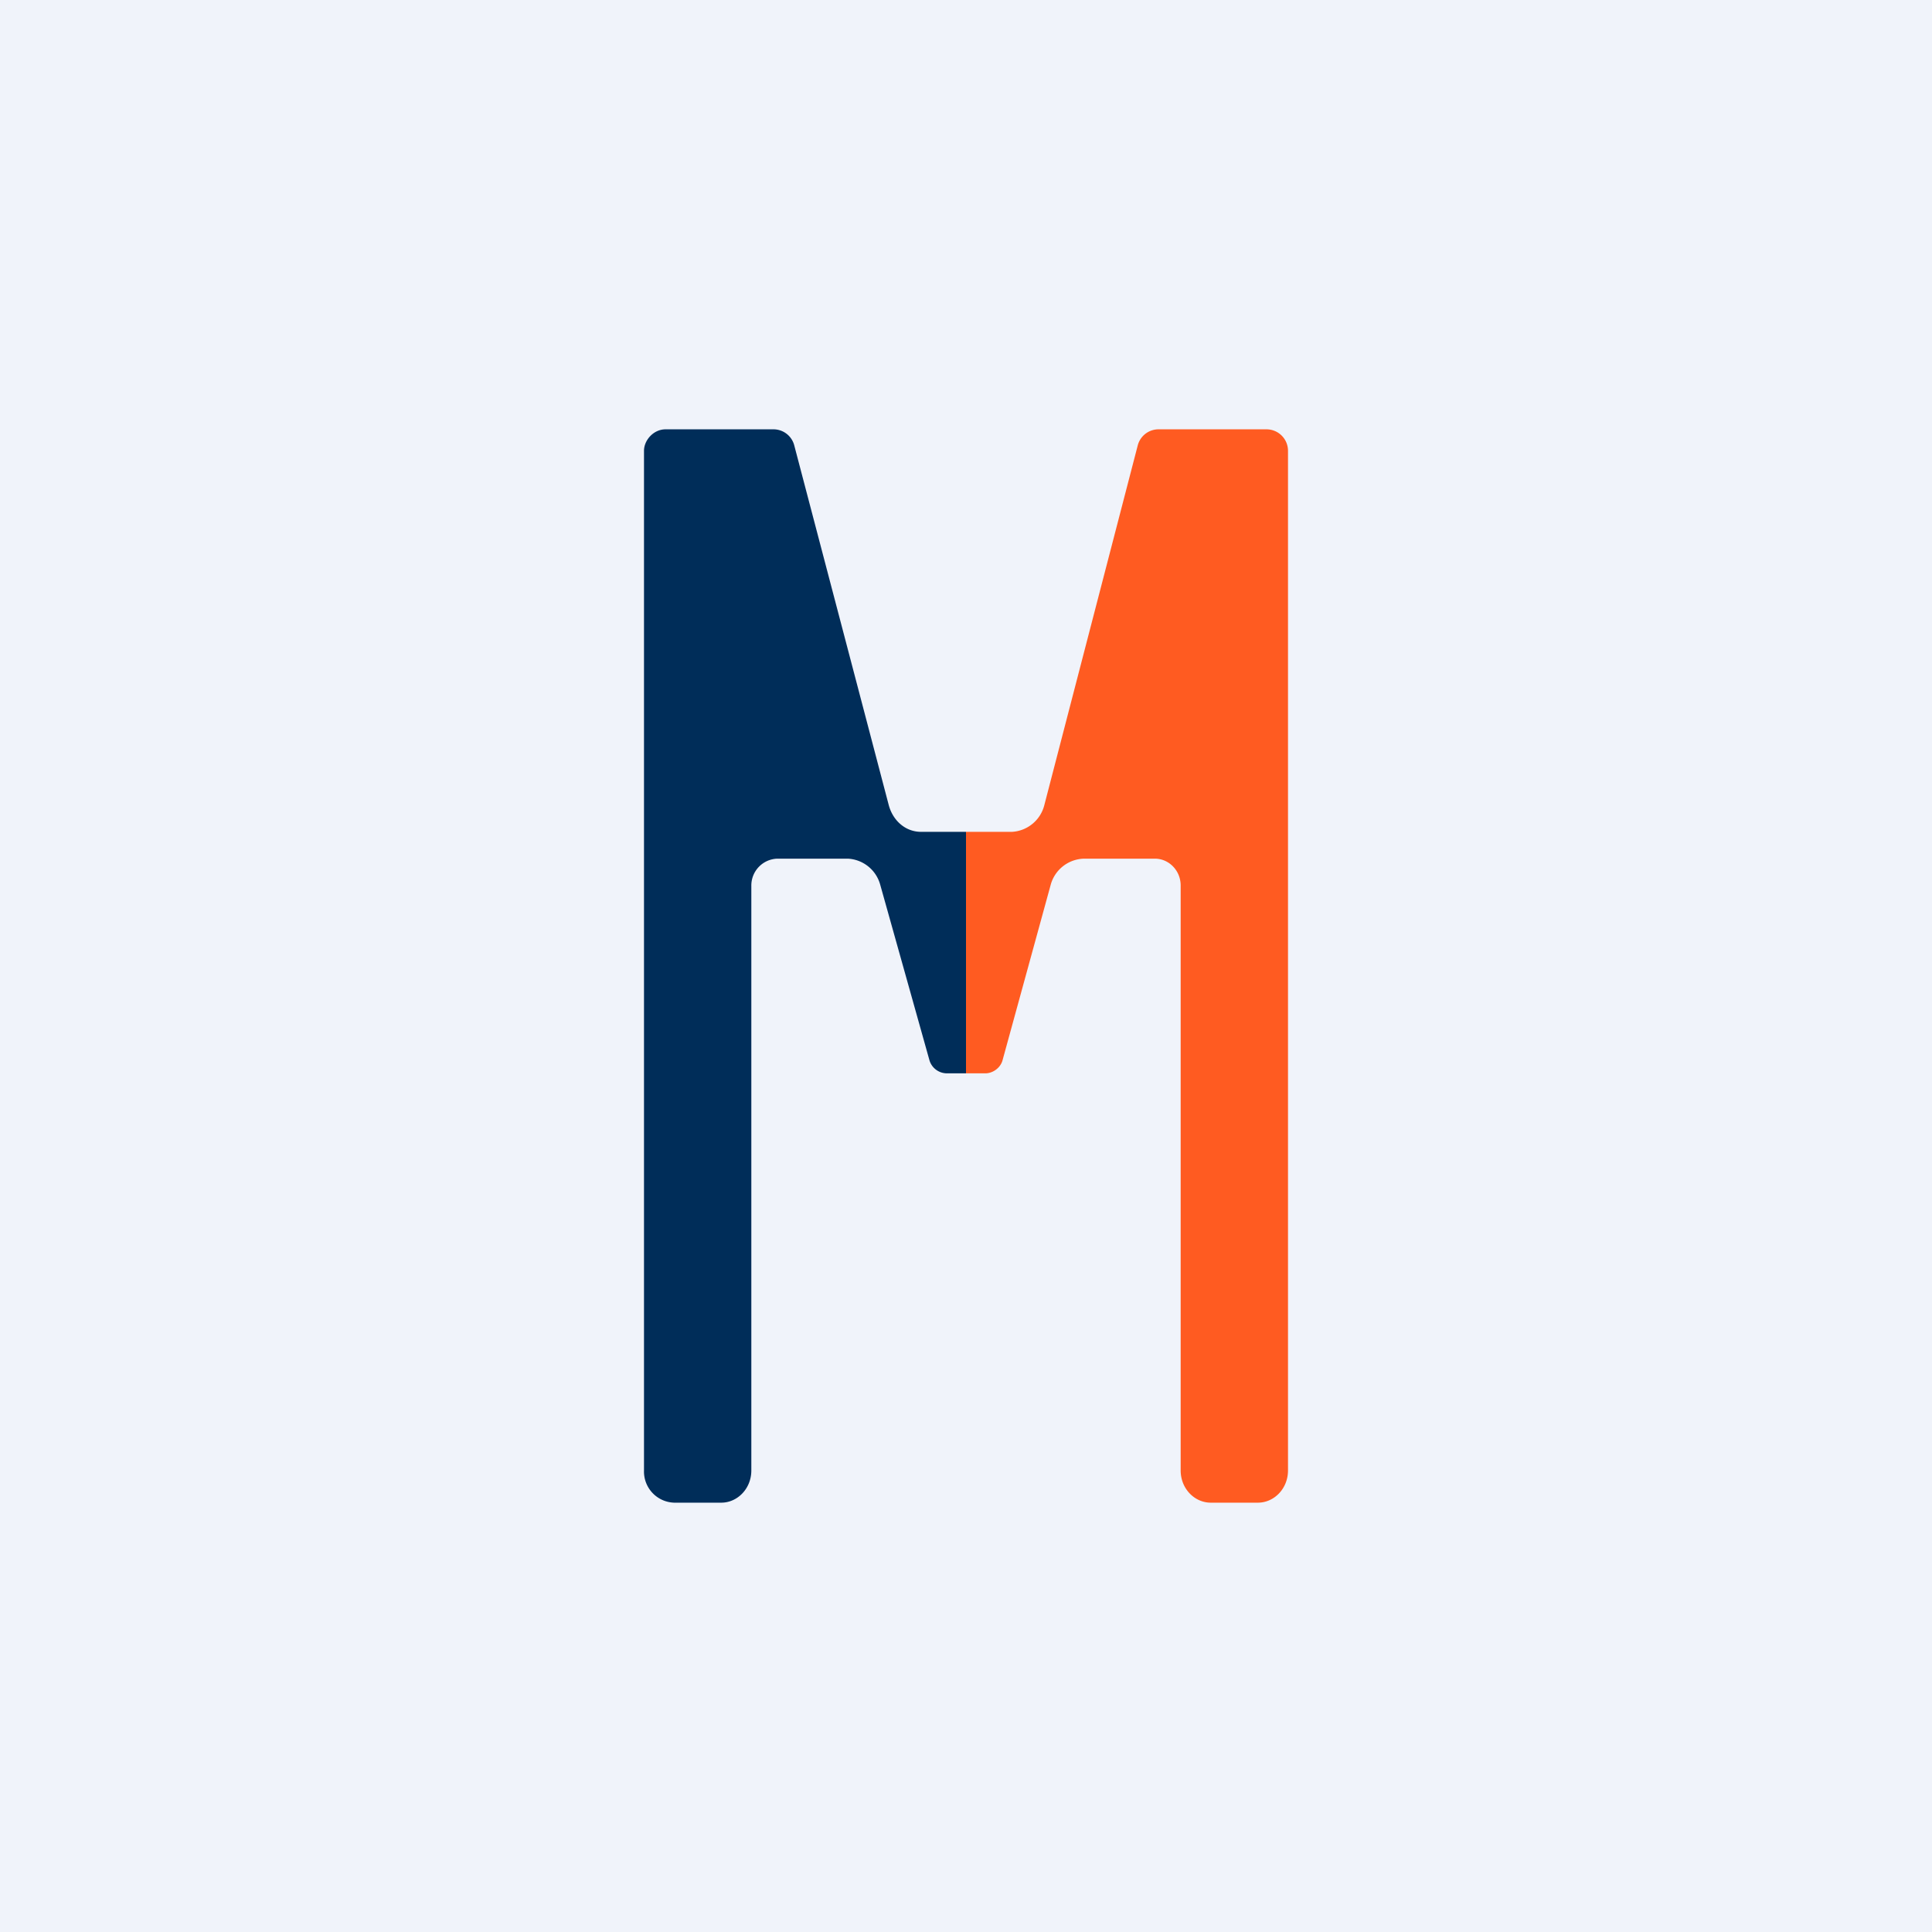 <!-- by TradingView --><svg width="18" height="18" viewBox="0 0 18 18" xmlns="http://www.w3.org/2000/svg"><path fill="#F0F3FA" d="M0 0h18v18H0z"/><path d="M6 4.2c0-.1.09-.2.2-.2h1a.2.2 0 0 1 .2.15l.88 3.35c.04.15.16.25.3.25H9V10h-.18a.17.17 0 0 1-.16-.12L8.2 8.24A.33.33 0 0 0 7.9 8h-.66a.25.25 0 0 0-.24.25v5.45c0 .17-.13.3-.28.3h-.44a.29.29 0 0 1-.28-.3V4.2Z" fill="#002D59"/><path d="M12 4.2a.2.2 0 0 0-.2-.2h-1a.2.2 0 0 0-.2.15L9.73 7.5a.33.33 0 0 1-.3.25H9V10h.18c.07 0 .14-.05.16-.12l.45-1.64A.33.33 0 0 1 10.1 8h.66c.13 0 .24.11.24.25v5.45c0 .17.13.3.28.3h.44c.15 0 .28-.13.28-.3V4.2Z" fill="#FF5B21"/></svg>